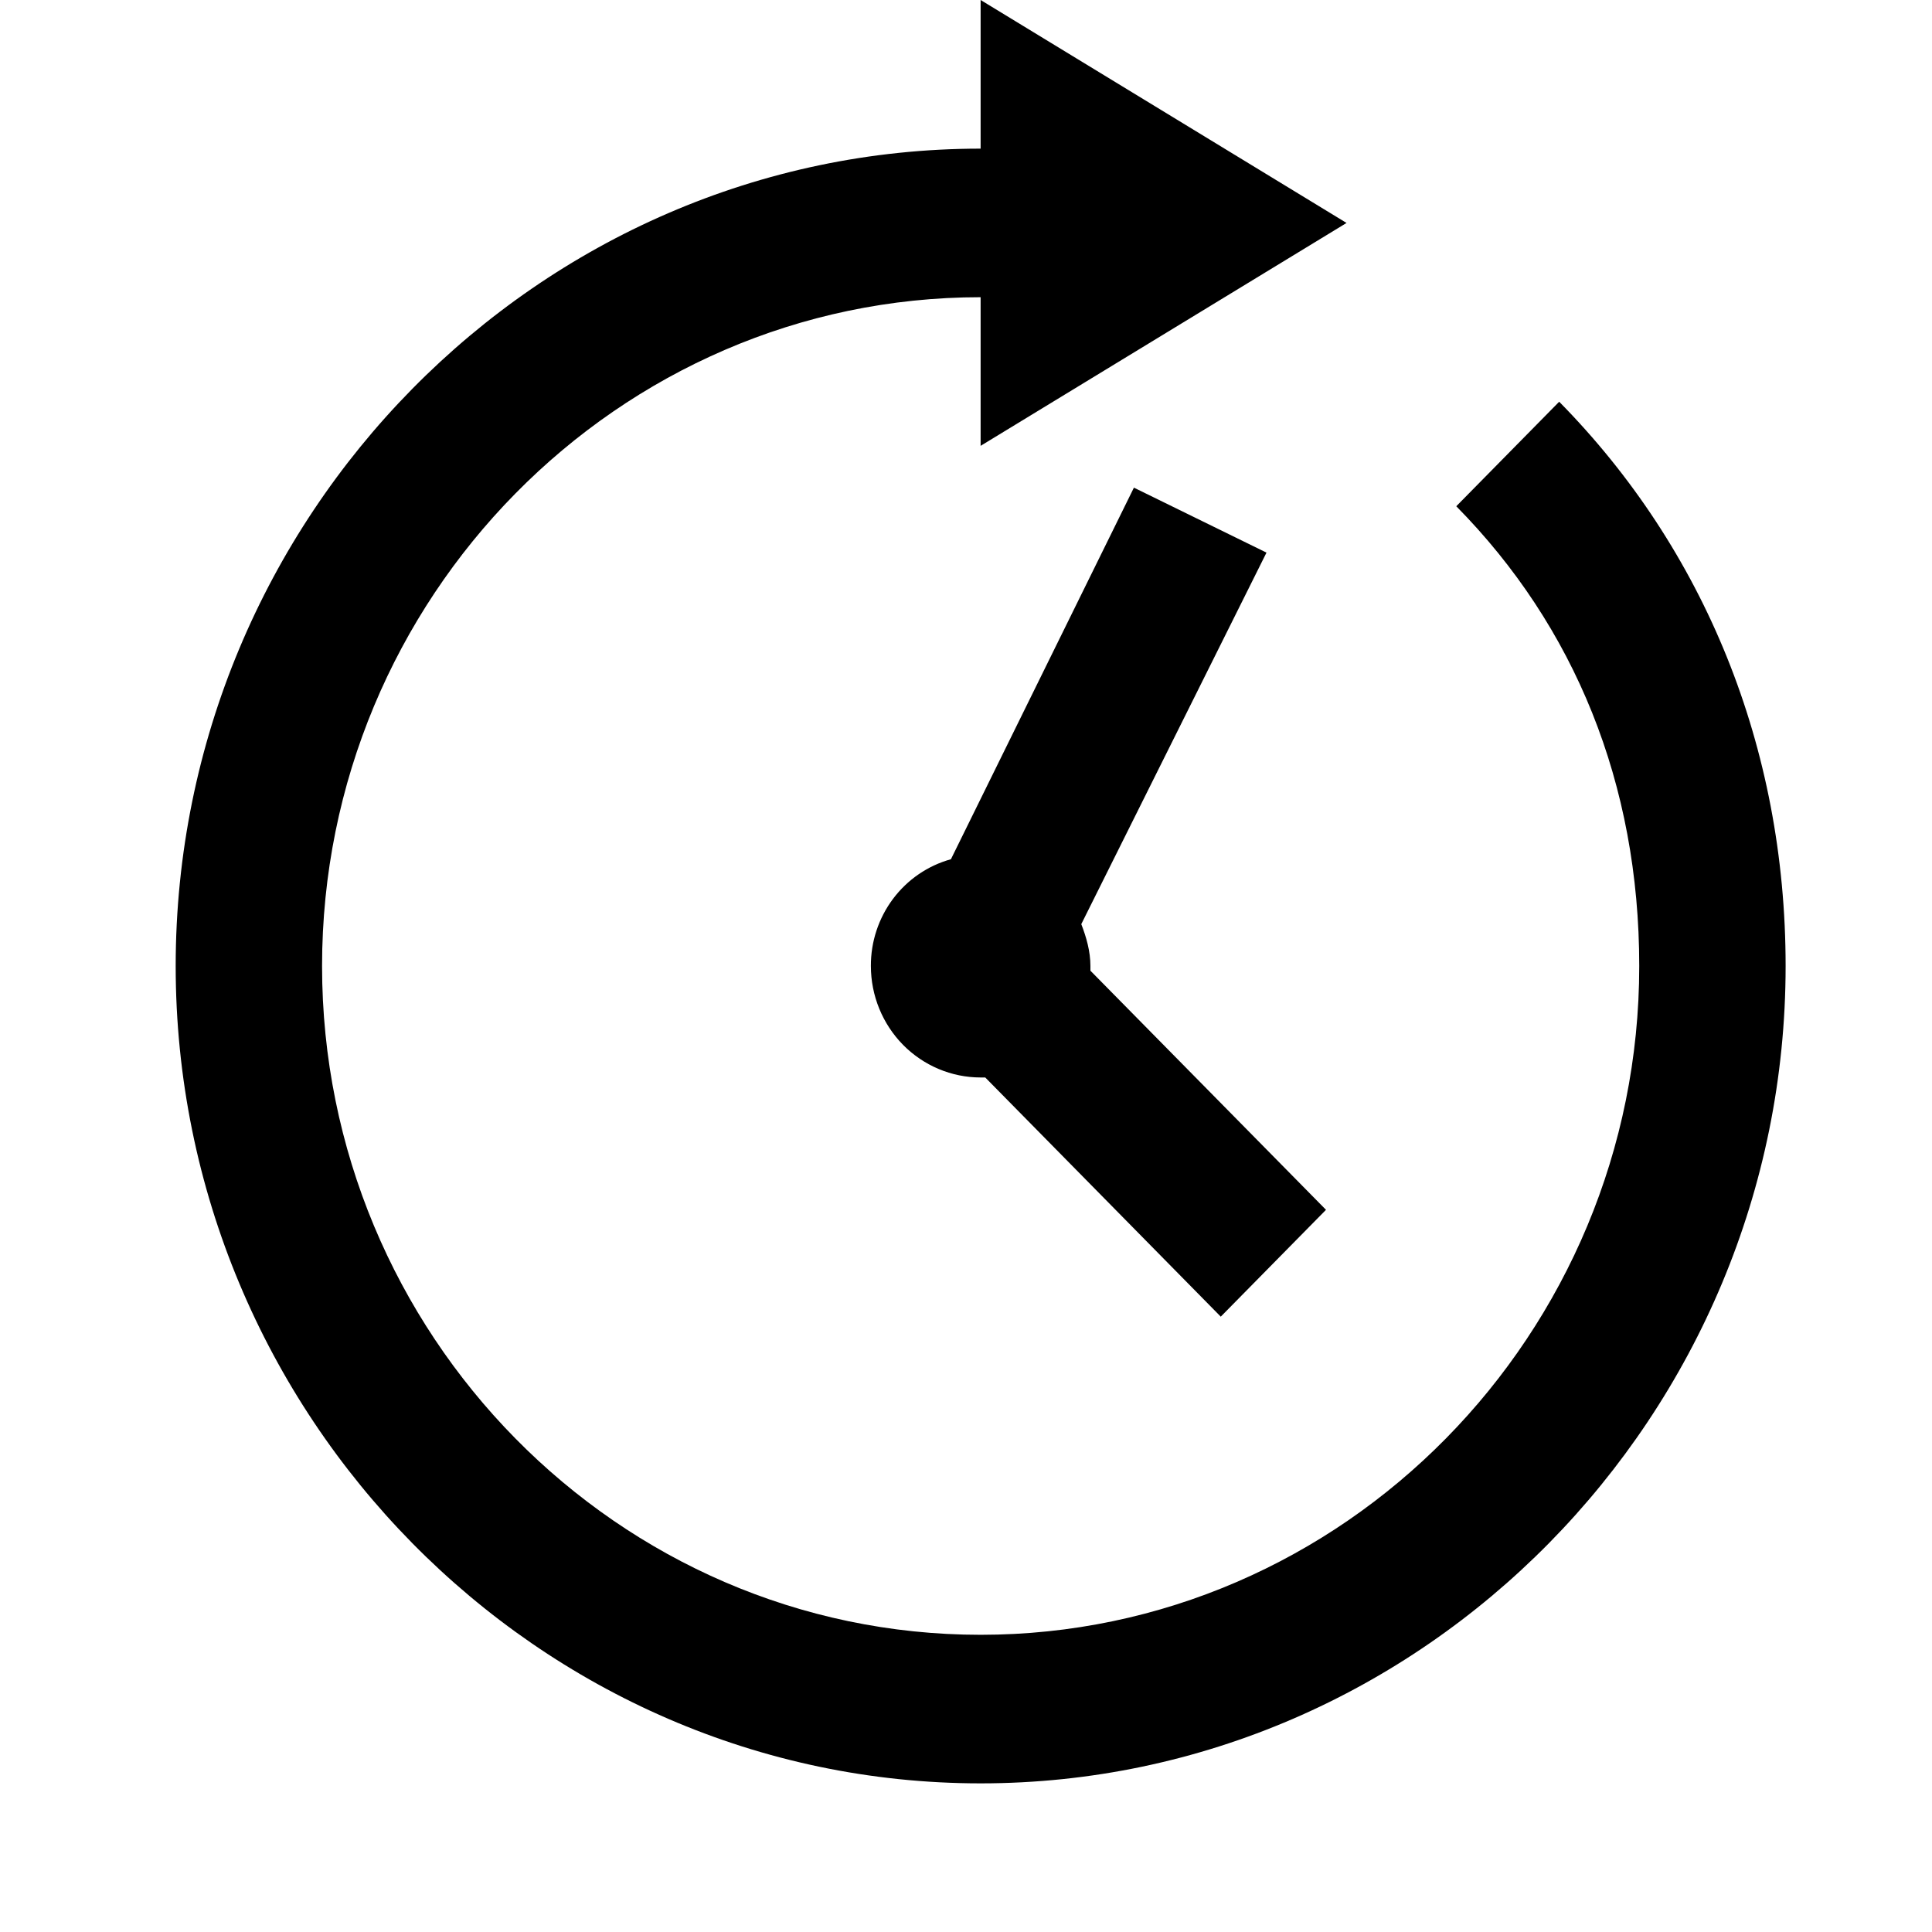 <svg width="30" height="30" viewBox="0 0 30 30" fill="none" xmlns="http://www.w3.org/2000/svg">
<path d="M15.227 0V2.308C8.358 2.308 2.728 8.025 2.728 15C2.728 21.975 8.358 27.692 15.227 27.692C22.096 27.692 27.727 21.975 27.727 15C27.727 11.6 26.466 8.527 24.211 6.238L22.613 7.861C24.451 9.725 25.454 12.168 25.454 15C25.454 20.717 20.858 25.385 15.227 25.385C9.597 25.385 5.001 20.717 5.001 15C5.001 9.283 9.597 4.615 15.227 4.615V6.923L20.909 3.462L15.227 0ZM17.607 7.573L14.766 13.342C14.408 13.441 14.092 13.657 13.867 13.957C13.643 14.256 13.521 14.623 13.523 15C13.523 15.459 13.703 15.899 14.022 16.224C14.342 16.548 14.775 16.731 15.227 16.731H15.299L18.956 20.445L20.59 18.786L16.932 15.073V15C16.932 14.773 16.868 14.55 16.79 14.35L19.666 8.581L17.607 7.572V7.573Z" fill="black"/>
</svg>
